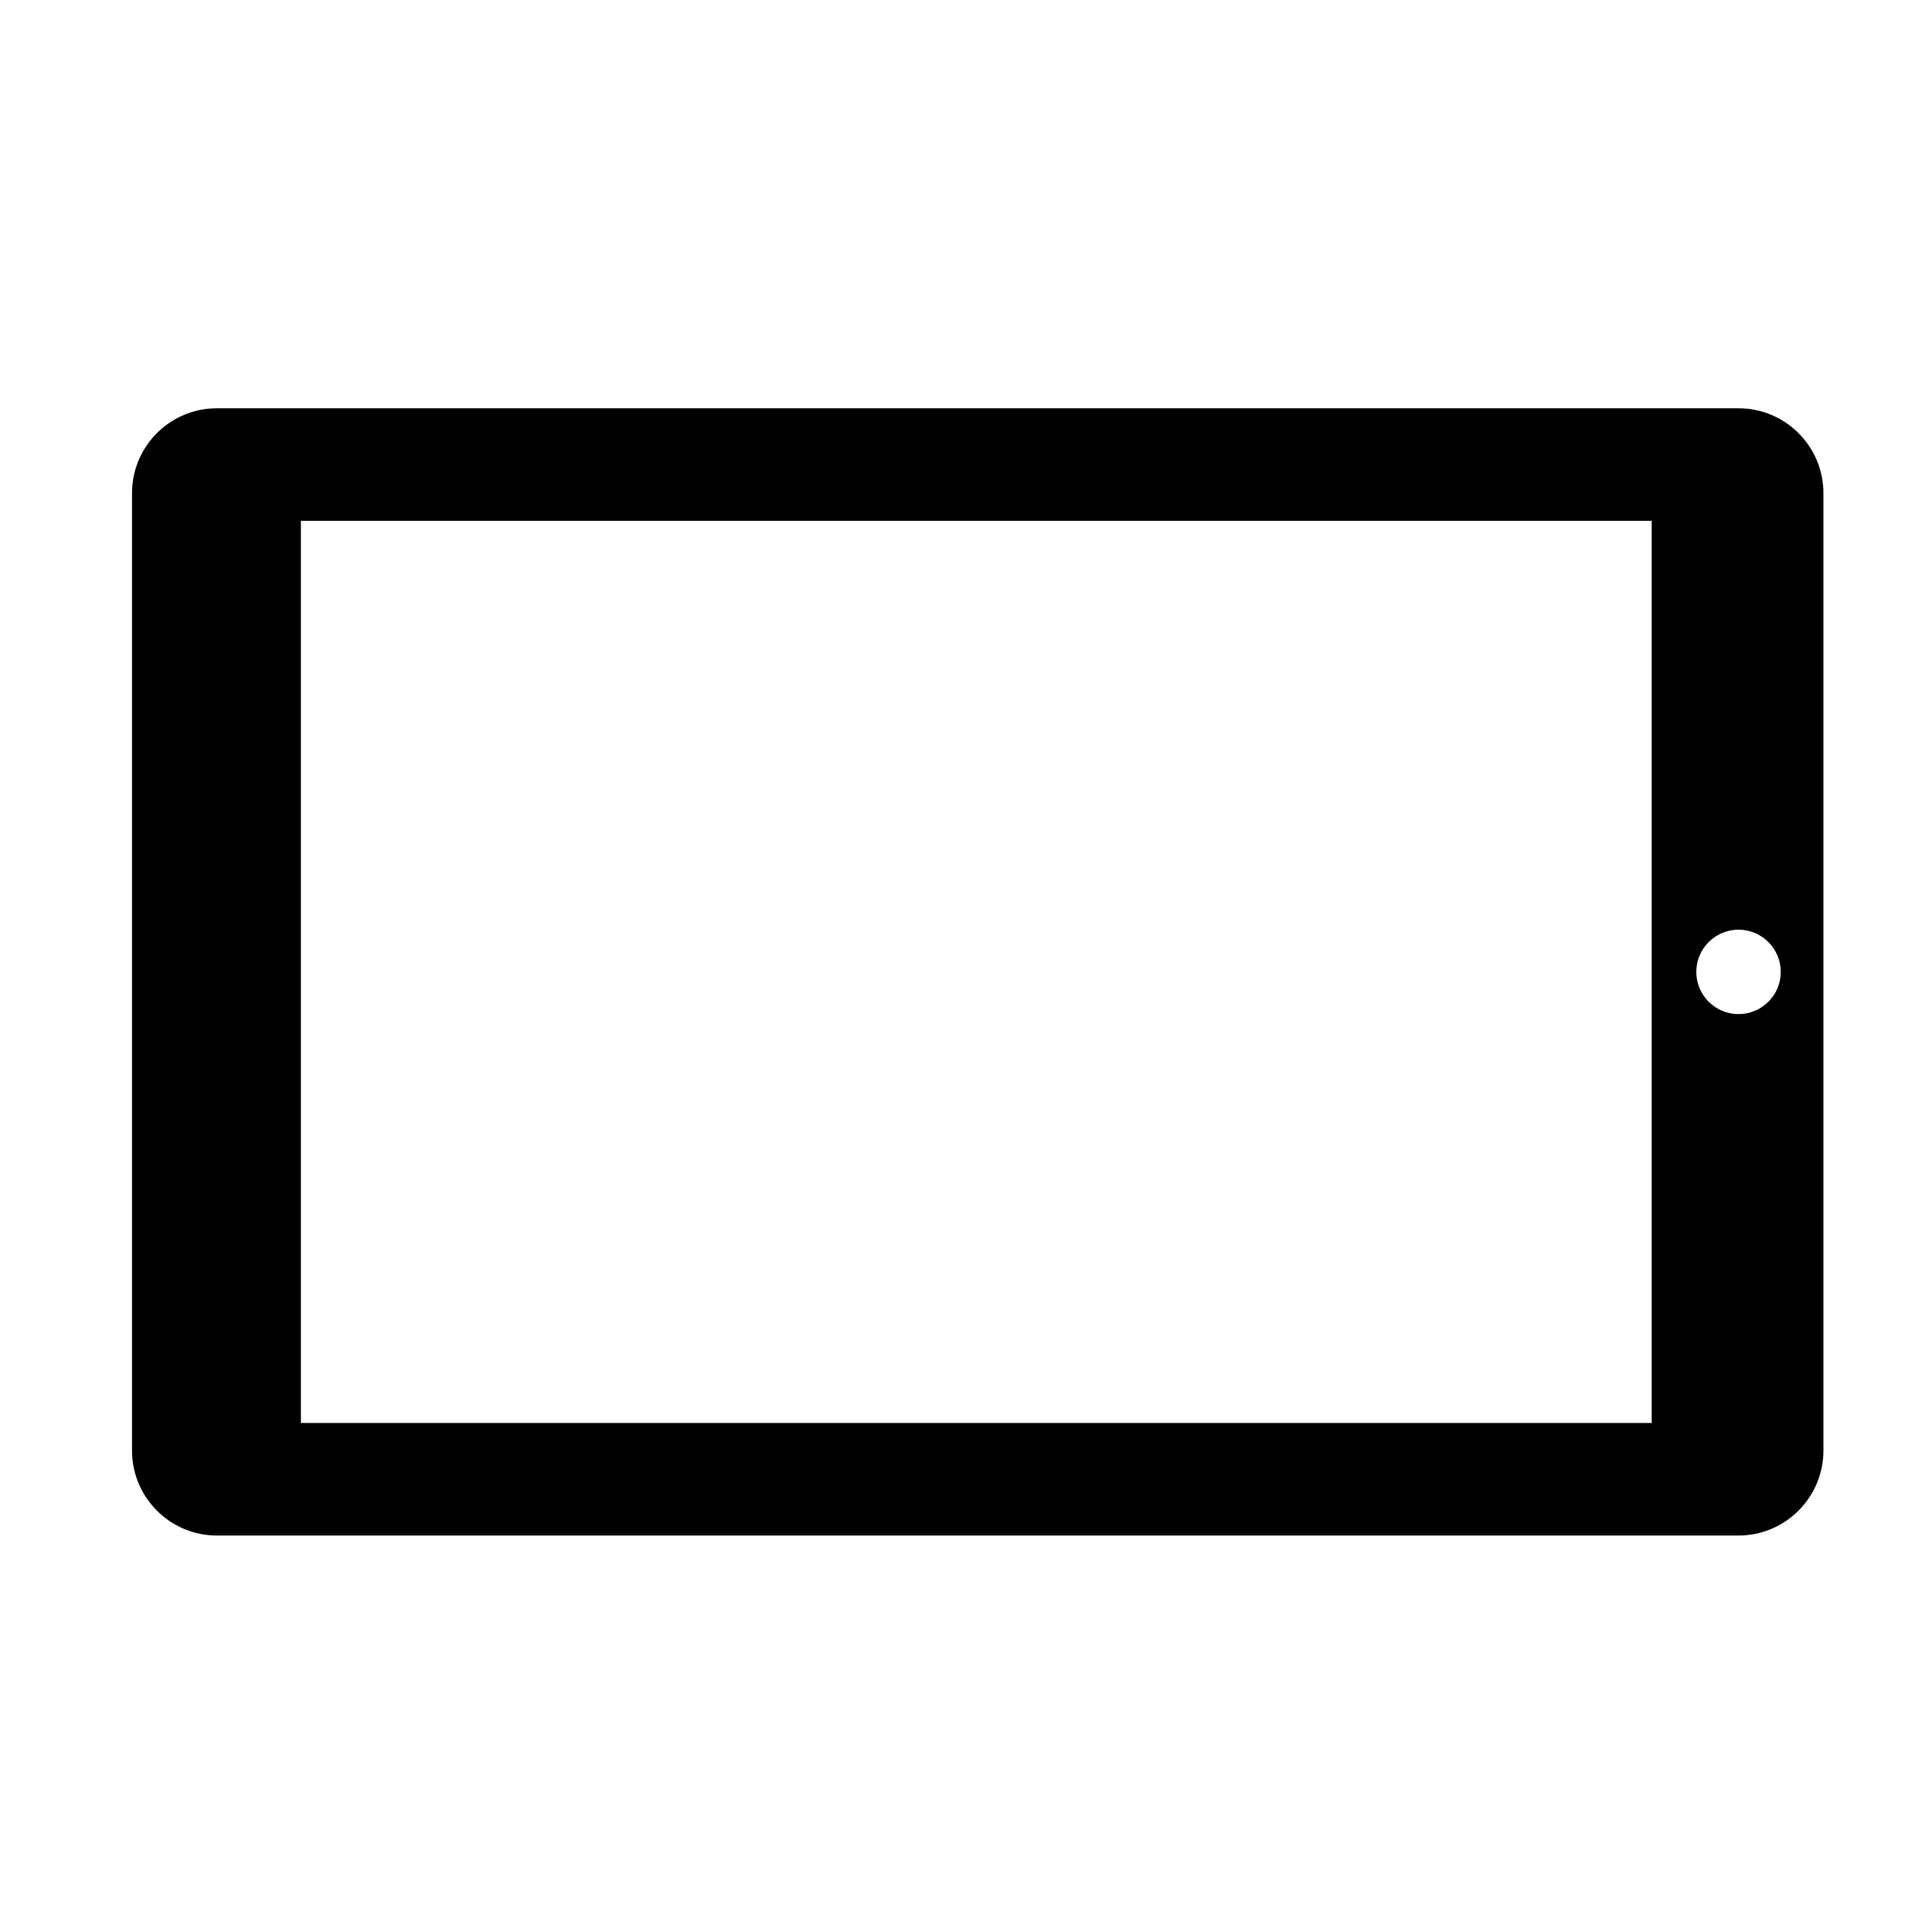 <?xml version="1.0" encoding="utf-8"?>
<!-- Generator: Adobe Illustrator 16.0.3, SVG Export Plug-In . SVG Version: 6.00 Build 0)  -->
<!DOCTYPE svg PUBLIC "-//W3C//DTD SVG 1.1//EN" "http://www.w3.org/Graphics/SVG/1.1/DTD/svg11.dtd">
<svg version="1.1" id="Layer_1" xmlns="http://www.w3.org/2000/svg" xmlns:xlink="http://www.w3.org/1999/xlink" x="0px" y="0px"
	 width="99.063px" height="99.031px" viewBox="0 0 99.063 99.031" enable-background="new 0 0 99.063 99.031" xml:space="preserve">
<path d="M89.139,20.936H11.126c-2.408,0-4.357,1.951-4.357,4.356v49.095c0,2.4,1.949,4.357,4.357,4.357h78.013
	c2.403,0,4.357-1.957,4.357-4.357V25.292C93.496,22.887,91.542,20.936,89.139,20.936z M84.69,72.971H15.429V26.708H84.69V72.971z
	 M89.145,52.004c-1.197,0-2.167-0.97-2.167-2.163c0-1.196,0.97-2.166,2.167-2.166c1.193,0,2.163,0.97,2.163,2.166
	C91.308,51.034,90.338,52.004,89.145,52.004z"/>
</svg>
